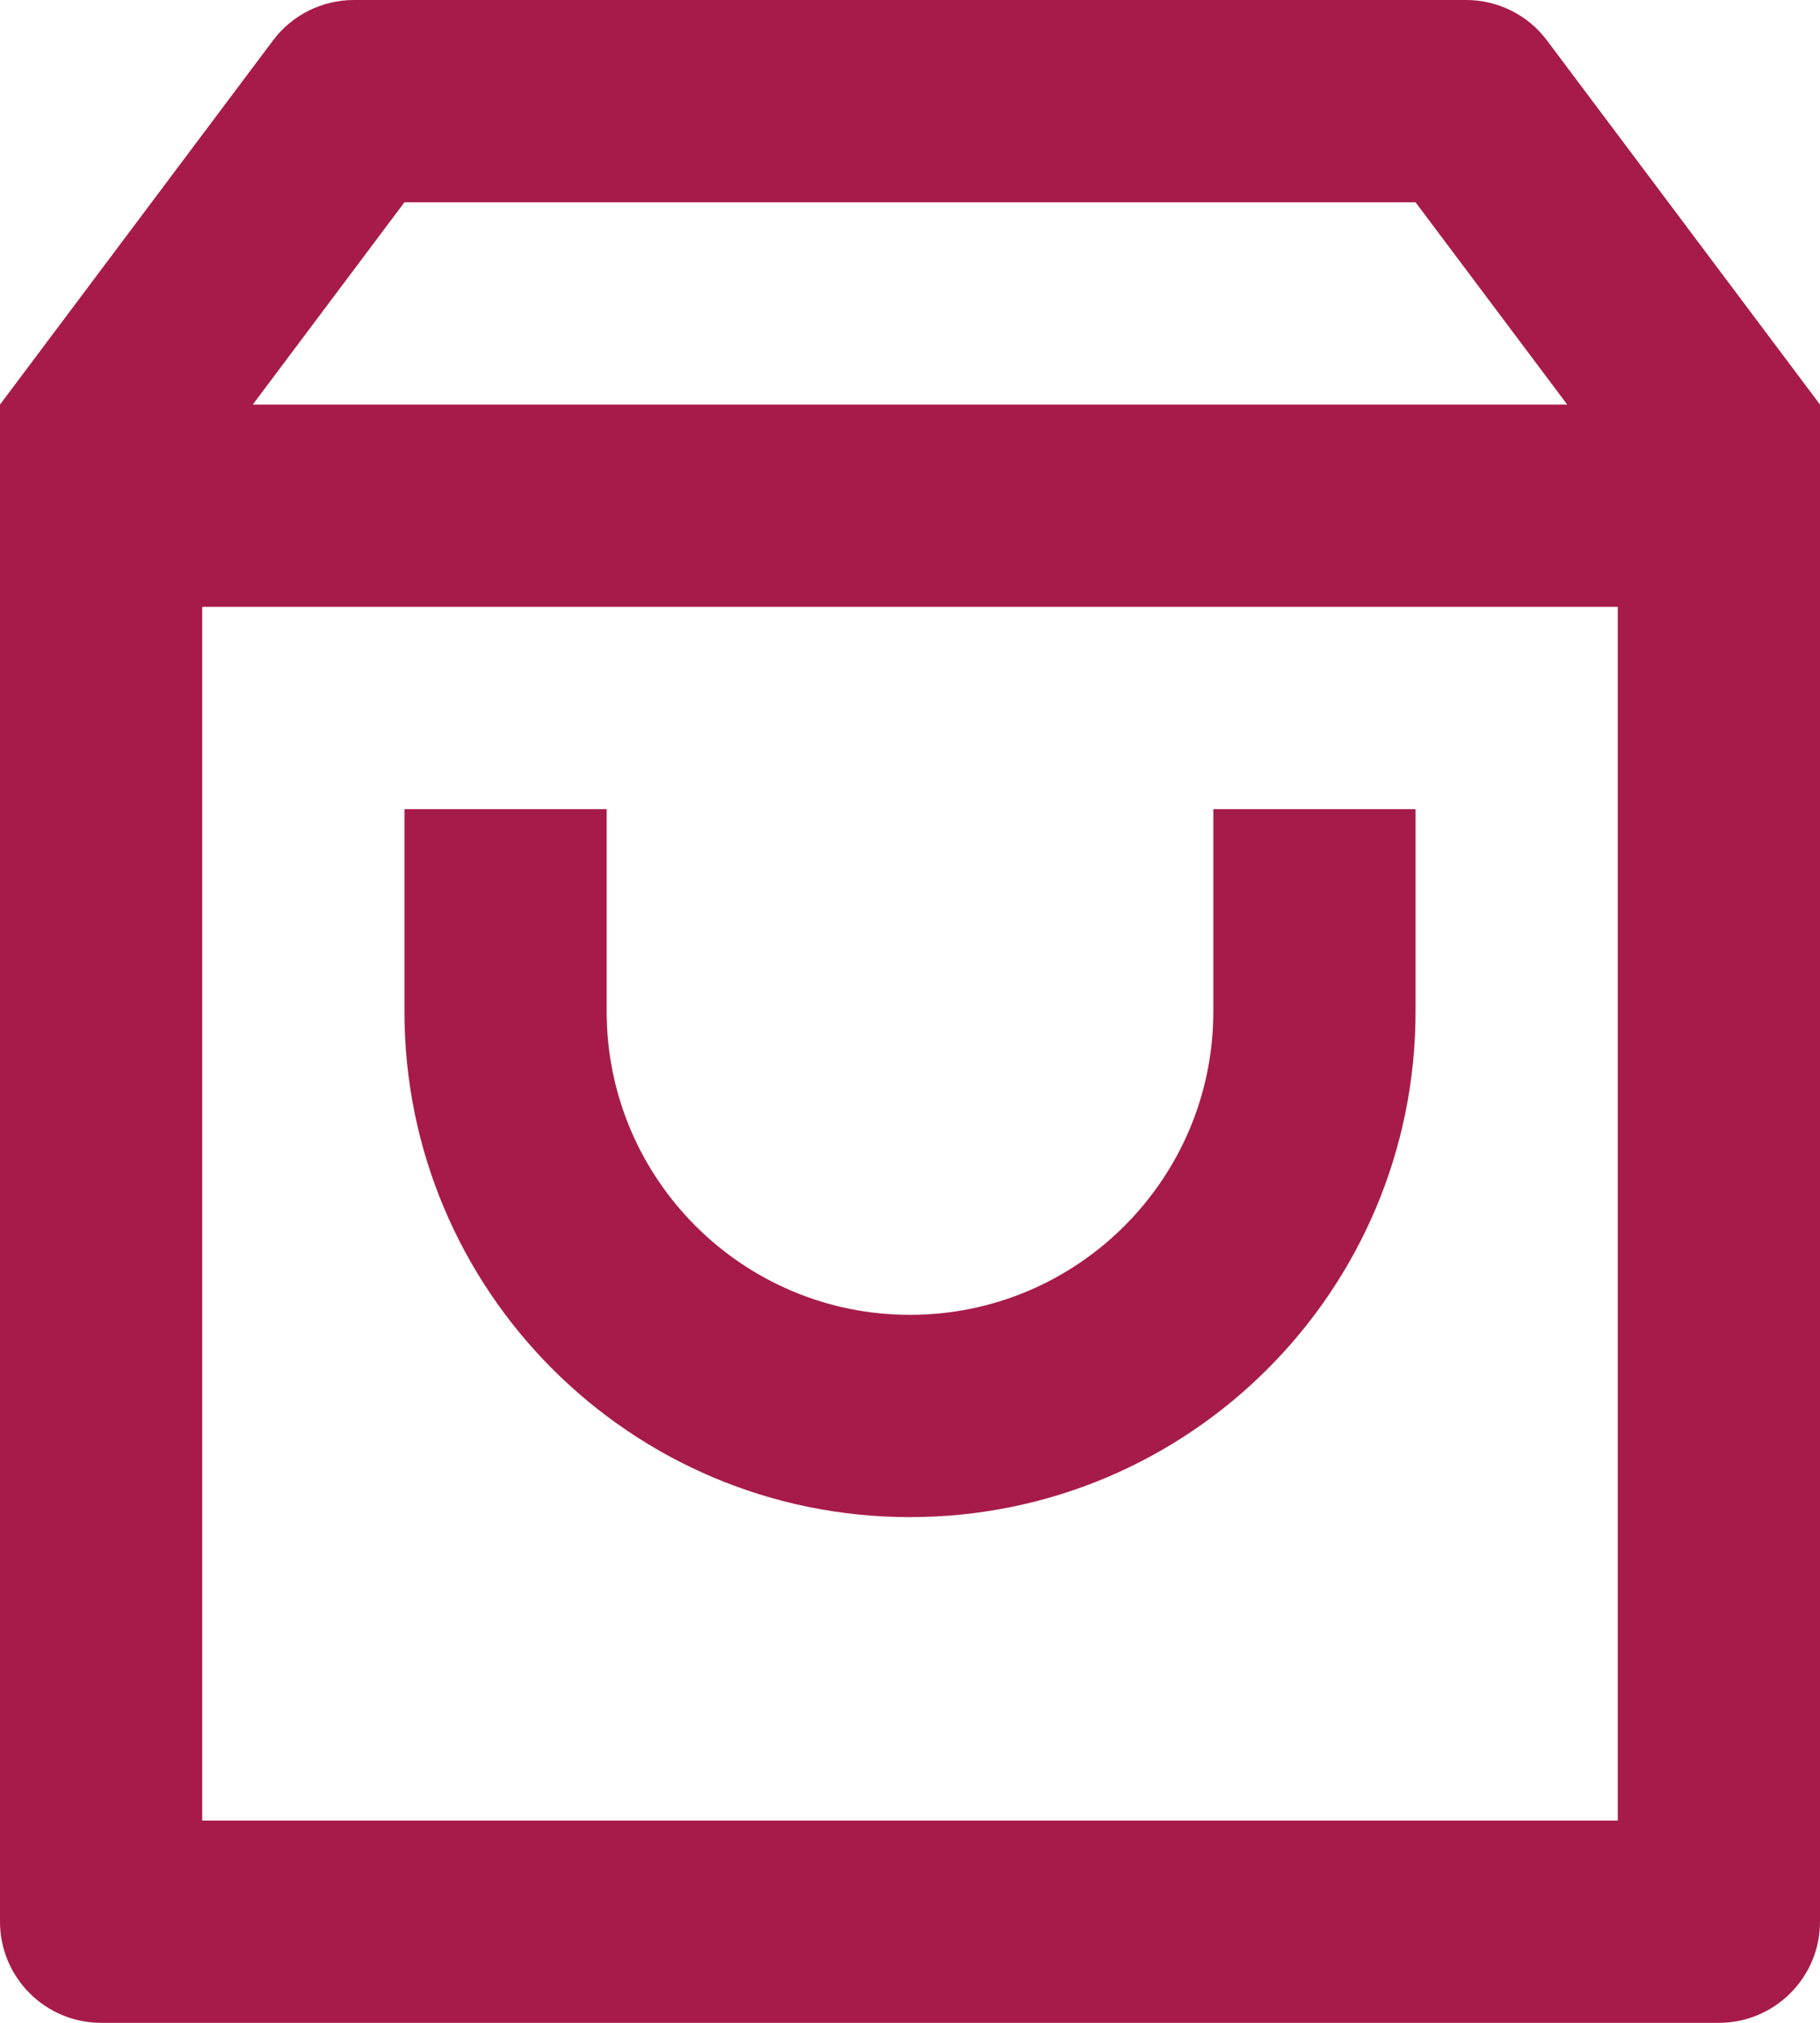 <svg width="9" height="10" viewBox="0 0 9 10" fill="none" xmlns="http://www.w3.org/2000/svg">
<path d="M1.75 0H7.25C7.407 0 7.556 0.074 7.65 0.2L9 2V9.5C9 9.776 8.776 10 8.5 10H0.5C0.224 10 0 9.776 0 9.5V2L1.35 0.2C1.444 0.074 1.593 0 1.75 0ZM8 3H1V9H8V3ZM7.75 2L7 1H2L1.25 2H7.75ZM3 4V5C3 5.828 3.672 6.5 4.5 6.5C5.328 6.5 6 5.828 6 5V4H7V5C7 6.381 5.881 7.5 4.5 7.5C3.119 7.5 2 6.381 2 5V4H3Z" fill="#A71B4A"/>
</svg>
